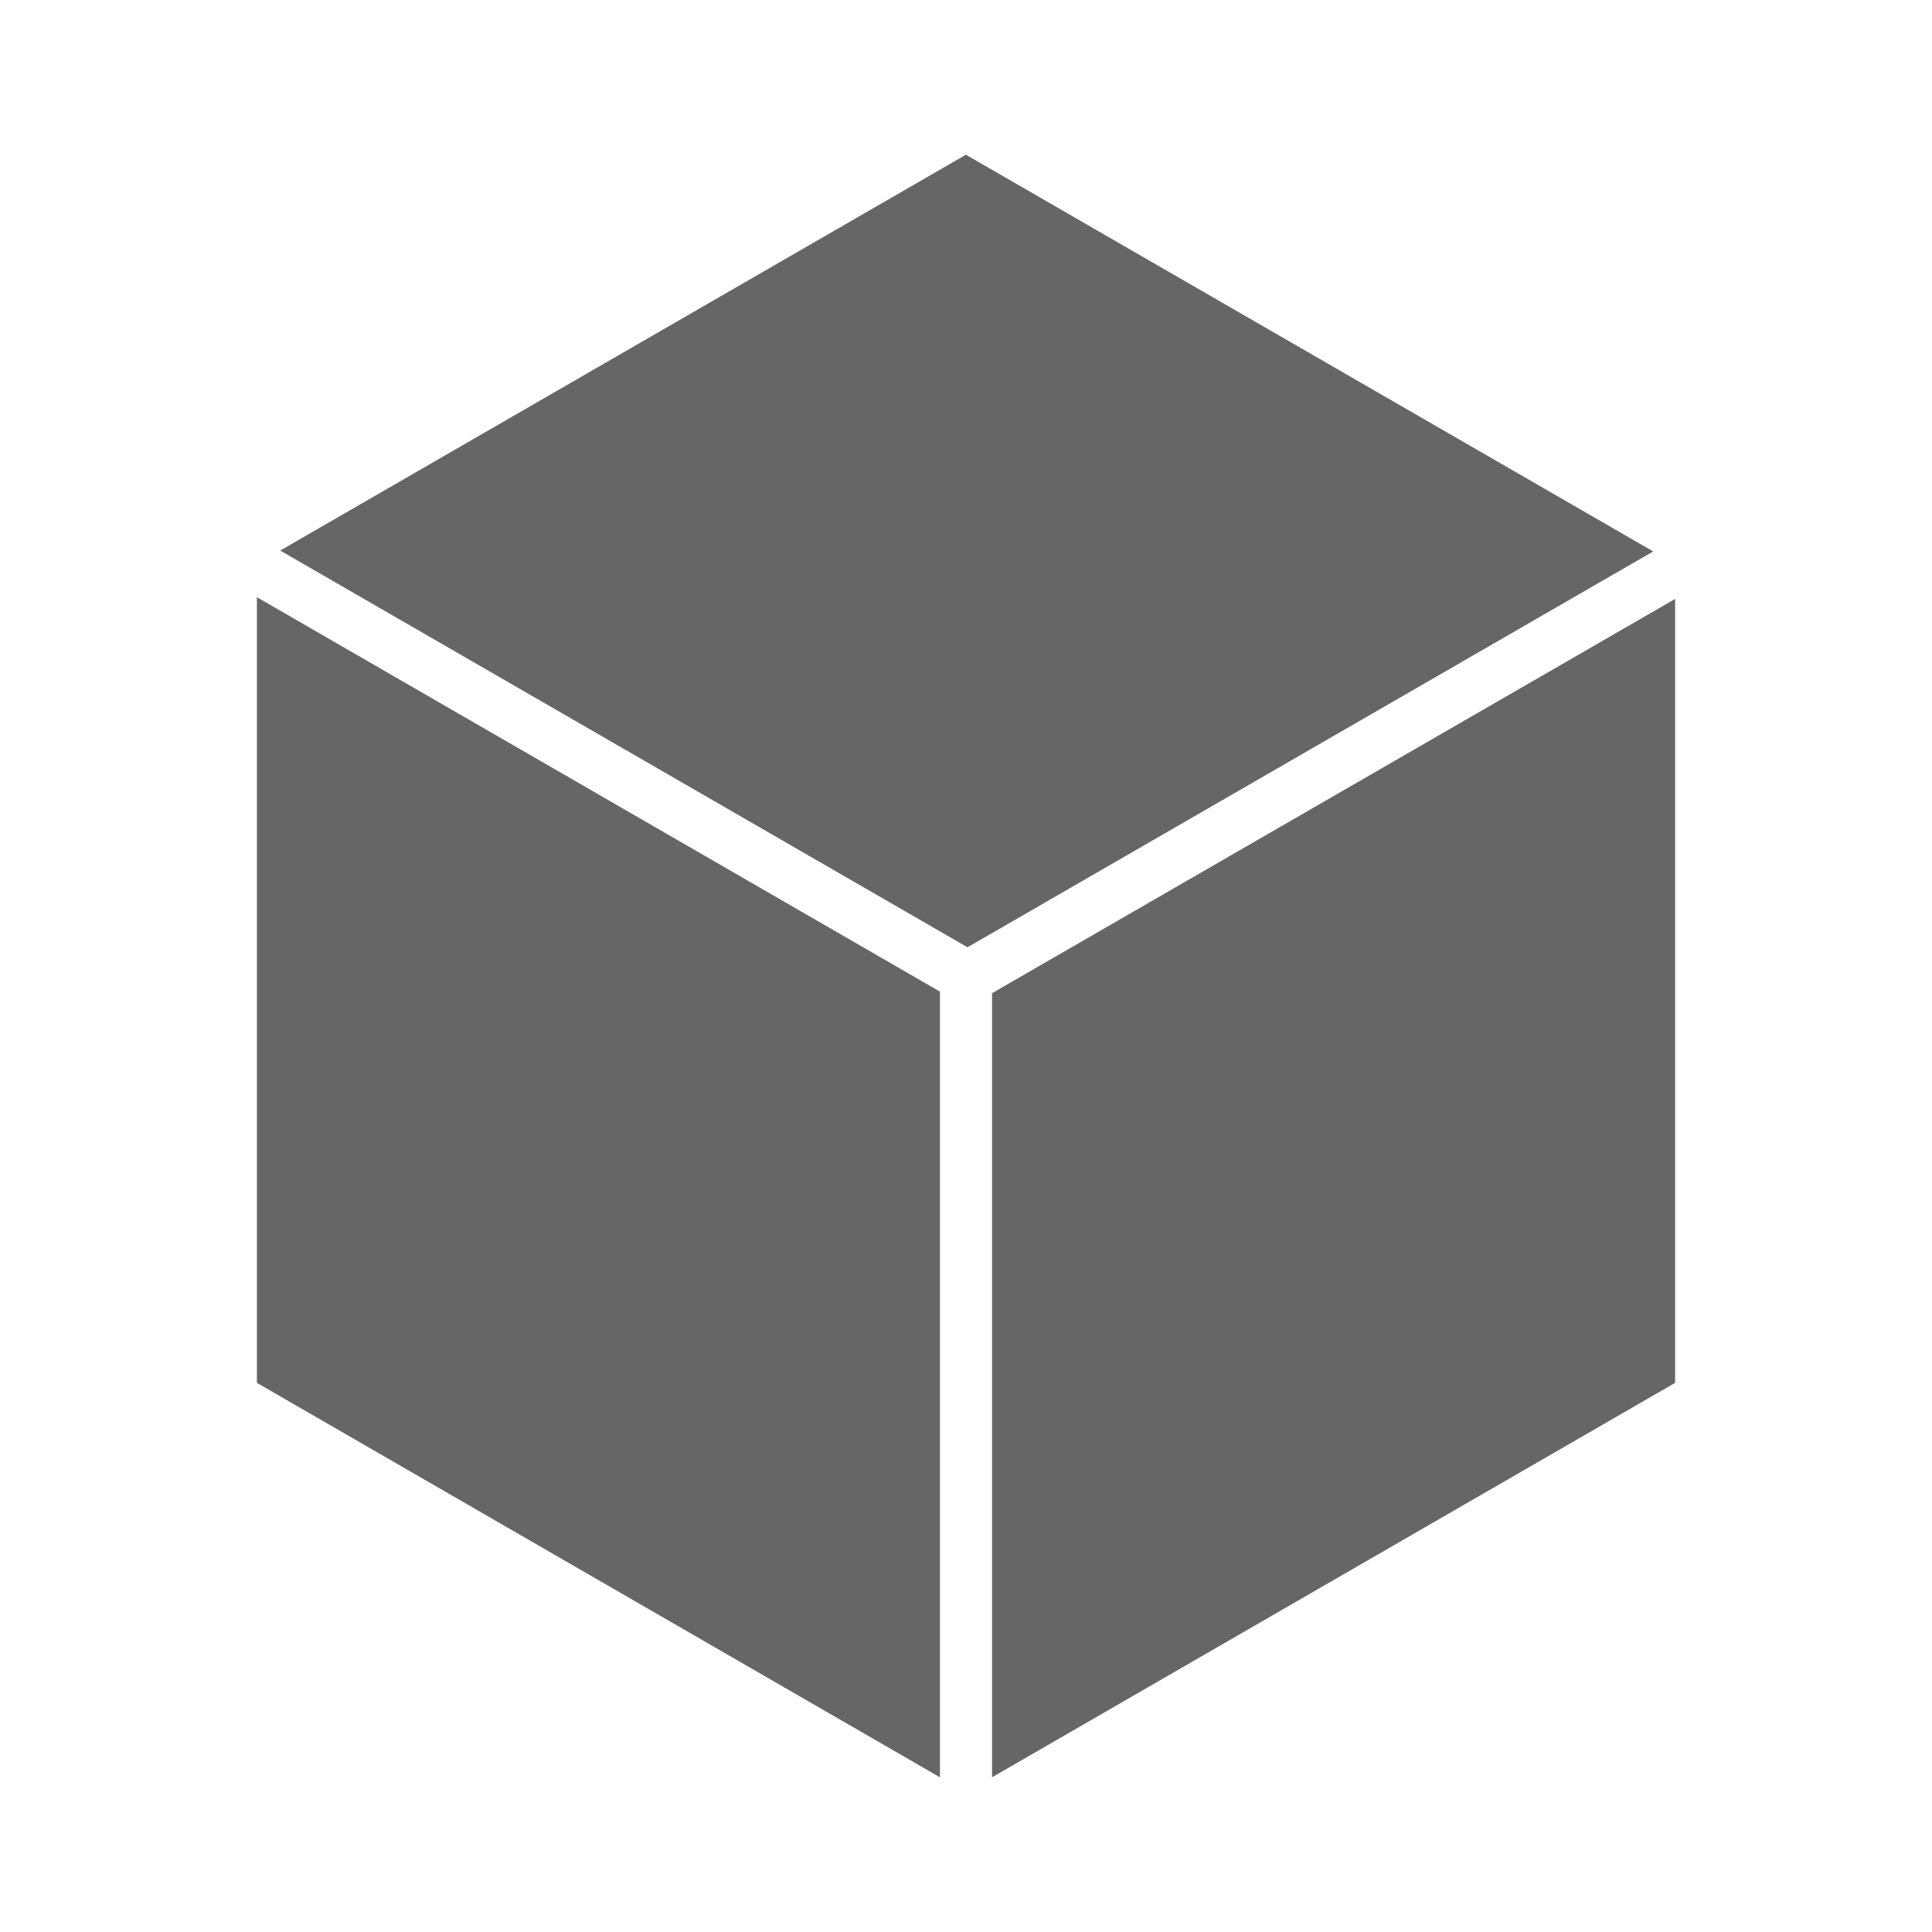 <?xml version="1.0" encoding="UTF-8" standalone="no"?>
<!-- Created with Inkscape (http://www.inkscape.org/) -->

<svg
   xmlns:dc="http://purl.org/dc/elements/1.1/"
   xmlns:cc="http://creativecommons.org/ns#"
   xmlns:rdf="http://www.w3.org/1999/02/22-rdf-syntax-ns#"
   xmlns:svg="http://www.w3.org/2000/svg"
   xmlns="http://www.w3.org/2000/svg"
   xmlns:inkscape="http://www.inkscape.org/namespaces/inkscape"
   version="1.1"
   width="100%"
   height="100%"
   viewBox="0 0 512 512"
   id="svg2">
  <defs
     id="defs8">
    <clipPath
       id="clipPath3285">
      <path
         d="M 26,0 C 11.603,0 0,11.603 0,26 l 0,460 c 0,14.397 11.603,26 26,26 l 460,0 c 14.397,0 26,-11.603 26,-26 L 512,26 C 512,11.603 500.397,0 486,0 L 26,0 z"
         inkscape:connector-curvature="0"
         id="path3287"
         style="fill:none;fill-opacity:1;stroke:none" />
    </clipPath>
  </defs>
  <path
     d="M 26,0 C 11.603,0 0,11.603 0,26 l 0,460 c 0,14.397 11.603,26 26,26 l 460,0 c 14.397,0 26,-11.603 26,-26 L 512,26 C 512,11.603 500.397,0 486,0 L 26,0 z"
     inkscape:connector-curvature="0"
     id="rect2986"
     style="fill:none;fill-opacity:1;stroke:none" />
  <g
     clip-path="url(#clipPath3285)"
     id="g3177"
     style="opacity:0.0;fill:#000000;fill-opacity:1;stroke:none">
    <path
       d="M 255.977,41 74.259,145.902 463.168,534.811 644.885,429.909 z"
       inkscape:connector-curvature="0"
       id="path3179"
       style="fill:#000000" />
    <path
       d="M 74.259,145.902 256.398,251.038 645.307,639.947 463.168,534.811 z"
       inkscape:connector-curvature="0"
       id="path3181"
       style="fill:#000000" />
    <path
       d="M 256.398,251.038 438.116,146.136 827.024,535.045 645.307,639.947 z"
       inkscape:connector-curvature="0"
       id="path3183"
       style="fill:#000000" />
    <path
       d="M 438.116,146.136 255.977,41 644.885,429.909 827.024,535.045 z"
       inkscape:connector-curvature="0"
       id="path3185"
       style="fill:#000000" />
    <path
       d="m 68.08,158.26 0,208.213 388.909,388.909 0,-208.213 z"
       inkscape:connector-curvature="0"
       id="path3187"
       style="fill:#000000" />
    <path
       d="M 68.08,366.472 249.095,471 638.004,859.909 456.989,755.381 z"
       inkscape:connector-curvature="0"
       id="path3189"
       style="fill:#000000" />
    <path
       d="m 249.095,471 0,-208.213 388.909,388.909 0,208.213 z"
       inkscape:connector-curvature="0"
       id="path3191"
       style="fill:#000000" />
    <path
       d="M 249.095,262.788 68.08,158.26 456.989,547.169 638.004,651.696 z"
       inkscape:connector-curvature="0"
       id="path3193"
       style="fill:#000000" />
    <path
       d="M 443.92,158.728 262.905,263.209 651.813,652.118 832.829,547.637 z"
       inkscape:connector-curvature="0"
       id="path3195"
       style="fill:#000000" />
    <path
       d="m 262.905,263.209 0,207.791 388.909,388.909 0,-207.791 z"
       inkscape:connector-curvature="0"
       id="path3197"
       style="fill:#000000" />
    <path
       d="M 262.905,471 443.92,366.472 832.829,755.381 651.813,859.909 z"
       inkscape:connector-curvature="0"
       id="path3199"
       style="fill:#000000" />
    <path
       d="m 443.92,366.472 0,-207.744 388.909,388.909 0,207.744 z"
       inkscape:connector-curvature="0"
       id="path3201"
       style="fill:#000000" />
  </g>
  <path
     d="M 255.977,41 74.259,145.902 256.398,251.038 438.116,146.136 255.977,41 z m -187.897,117.26 0,208.213 L 249.095,471 l 0,-208.213 L 68.08,158.26 z m 375.84,0.468 -181.016,104.481 0,207.791 181.016,-104.528 0,-207.744 z"
     inkscape:connector-curvature="0"
     id="path4045"
     style="fill:#666666;fill-opacity:1;stroke:none" />
</svg>
